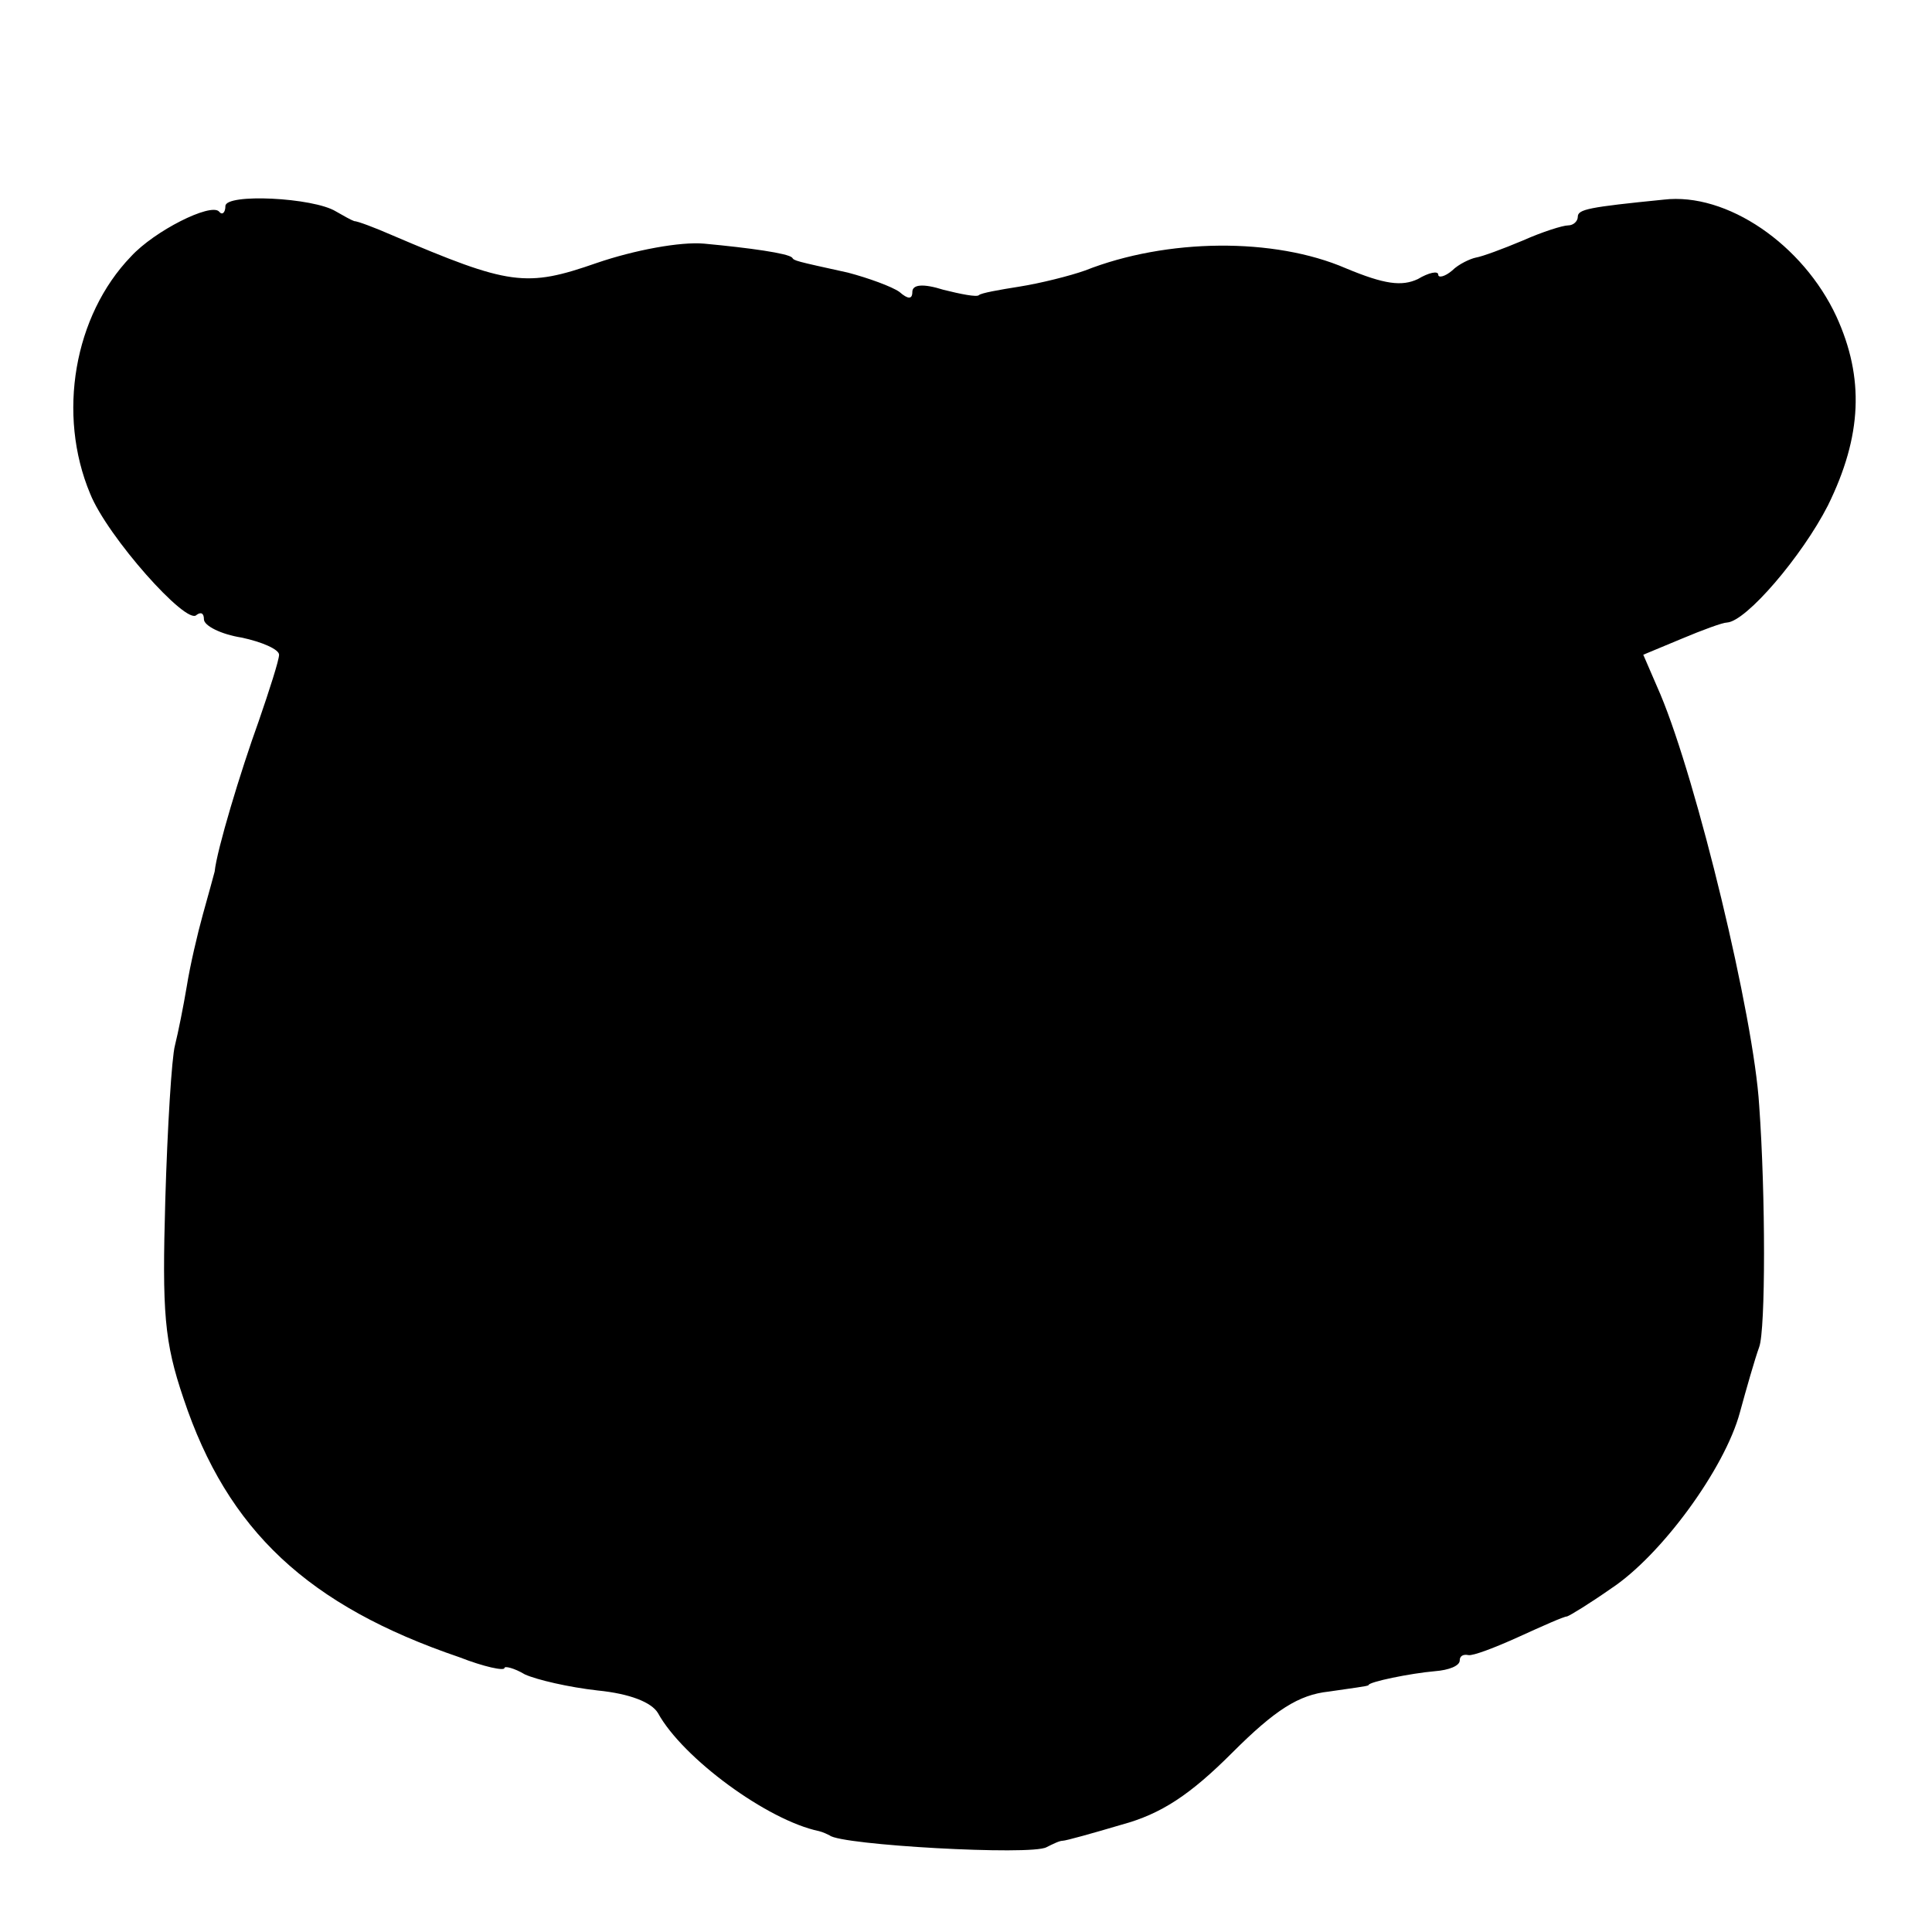 <?xml version="1.0" standalone="no"?>
<!DOCTYPE svg PUBLIC "-//W3C//DTD SVG 20010904//EN"
 "http://www.w3.org/TR/2001/REC-SVG-20010904/DTD/svg10.dtd">
<svg version="1.0" xmlns="http://www.w3.org/2000/svg"
 width="180pt" height="180pt" viewBox="0 0 180 180"
 preserveAspectRatio="xMidYMid meet">
<g transform="translate(0,180) scale(0.1,-0.1)"
fill="#000000" stroke="none">
<path d="M210 1608 c0 -6 -3 -9 -6 -5 -8 8 -60 -18 -82 -42 -53 -55 -69 -147
-38 -221 16 -40 90 -123 99 -113 4 3 7 2 7 -4 0 -6 16 -14 35 -17 19 -4 35
-11 35 -16 0 -5 -9 -33 -19 -62 -17 -47 -39 -120 -41 -140 -1 -4 -6 -22 -11
-40 -5 -18 -12 -48 -15 -67 -3 -18 -8 -43 -11 -55 -3 -11 -7 -76 -9 -144 -3
-105 -1 -132 17 -185 41 -123 116 -193 257 -241 23 -9 42 -13 42 -10 0 2 9 0
19 -6 11 -5 41 -12 68 -15 30 -3 50 -11 56 -21 23 -42 102 -100 150 -110 4 -1
8 -3 10 -4 10 -9 188 -19 202 -11 6 3 12 6 15 6 3 0 28 7 55 15 37 10 64 28
103 67 40 40 62 54 90 57 20 3 37 5 37 6 0 3 39 11 62 13 13 1 23 5 23 10 0 4
3 6 8 5 4 -1 25 7 47 17 22 10 42 19 45 19 3 1 21 12 41 26 47 31 106 112 120
164 6 22 14 50 18 61 6 16 6 142 0 225 -5 83 -58 302 -92 383 l-16 37 36 15
c19 8 38 15 42 15 18 1 70 62 94 109 32 65 34 119 8 176 -31 67 -102 116 -161
109 -70 -7 -80 -9 -80 -16 0 -4 -4 -8 -9 -8 -5 0 -24 -6 -42 -14 -19 -8 -38
-15 -44 -16 -5 -1 -16 -6 -22 -12 -7 -6 -13 -7 -13 -4 0 4 -9 2 -19 -4 -15 -7
-31 -5 -67 10 -67 29 -167 28 -243 -2 -14 -5 -42 -12 -61 -15 -19 -3 -36 -6
-38 -8 -2 -2 -17 1 -33 5 -19 6 -29 5 -29 -2 0 -7 -4 -7 -12 0 -7 5 -29 13
-48 18 -50 11 -50 11 -52 14 -4 4 -39 9 -82 13 -22 2 -65 -6 -100 -18 -66 -23
-81 -21 -191 26 -16 7 -32 13 -35 13 -3 1 -10 5 -17 9 -21 13 -103 17 -103 5z"/>
</g>
</svg>

